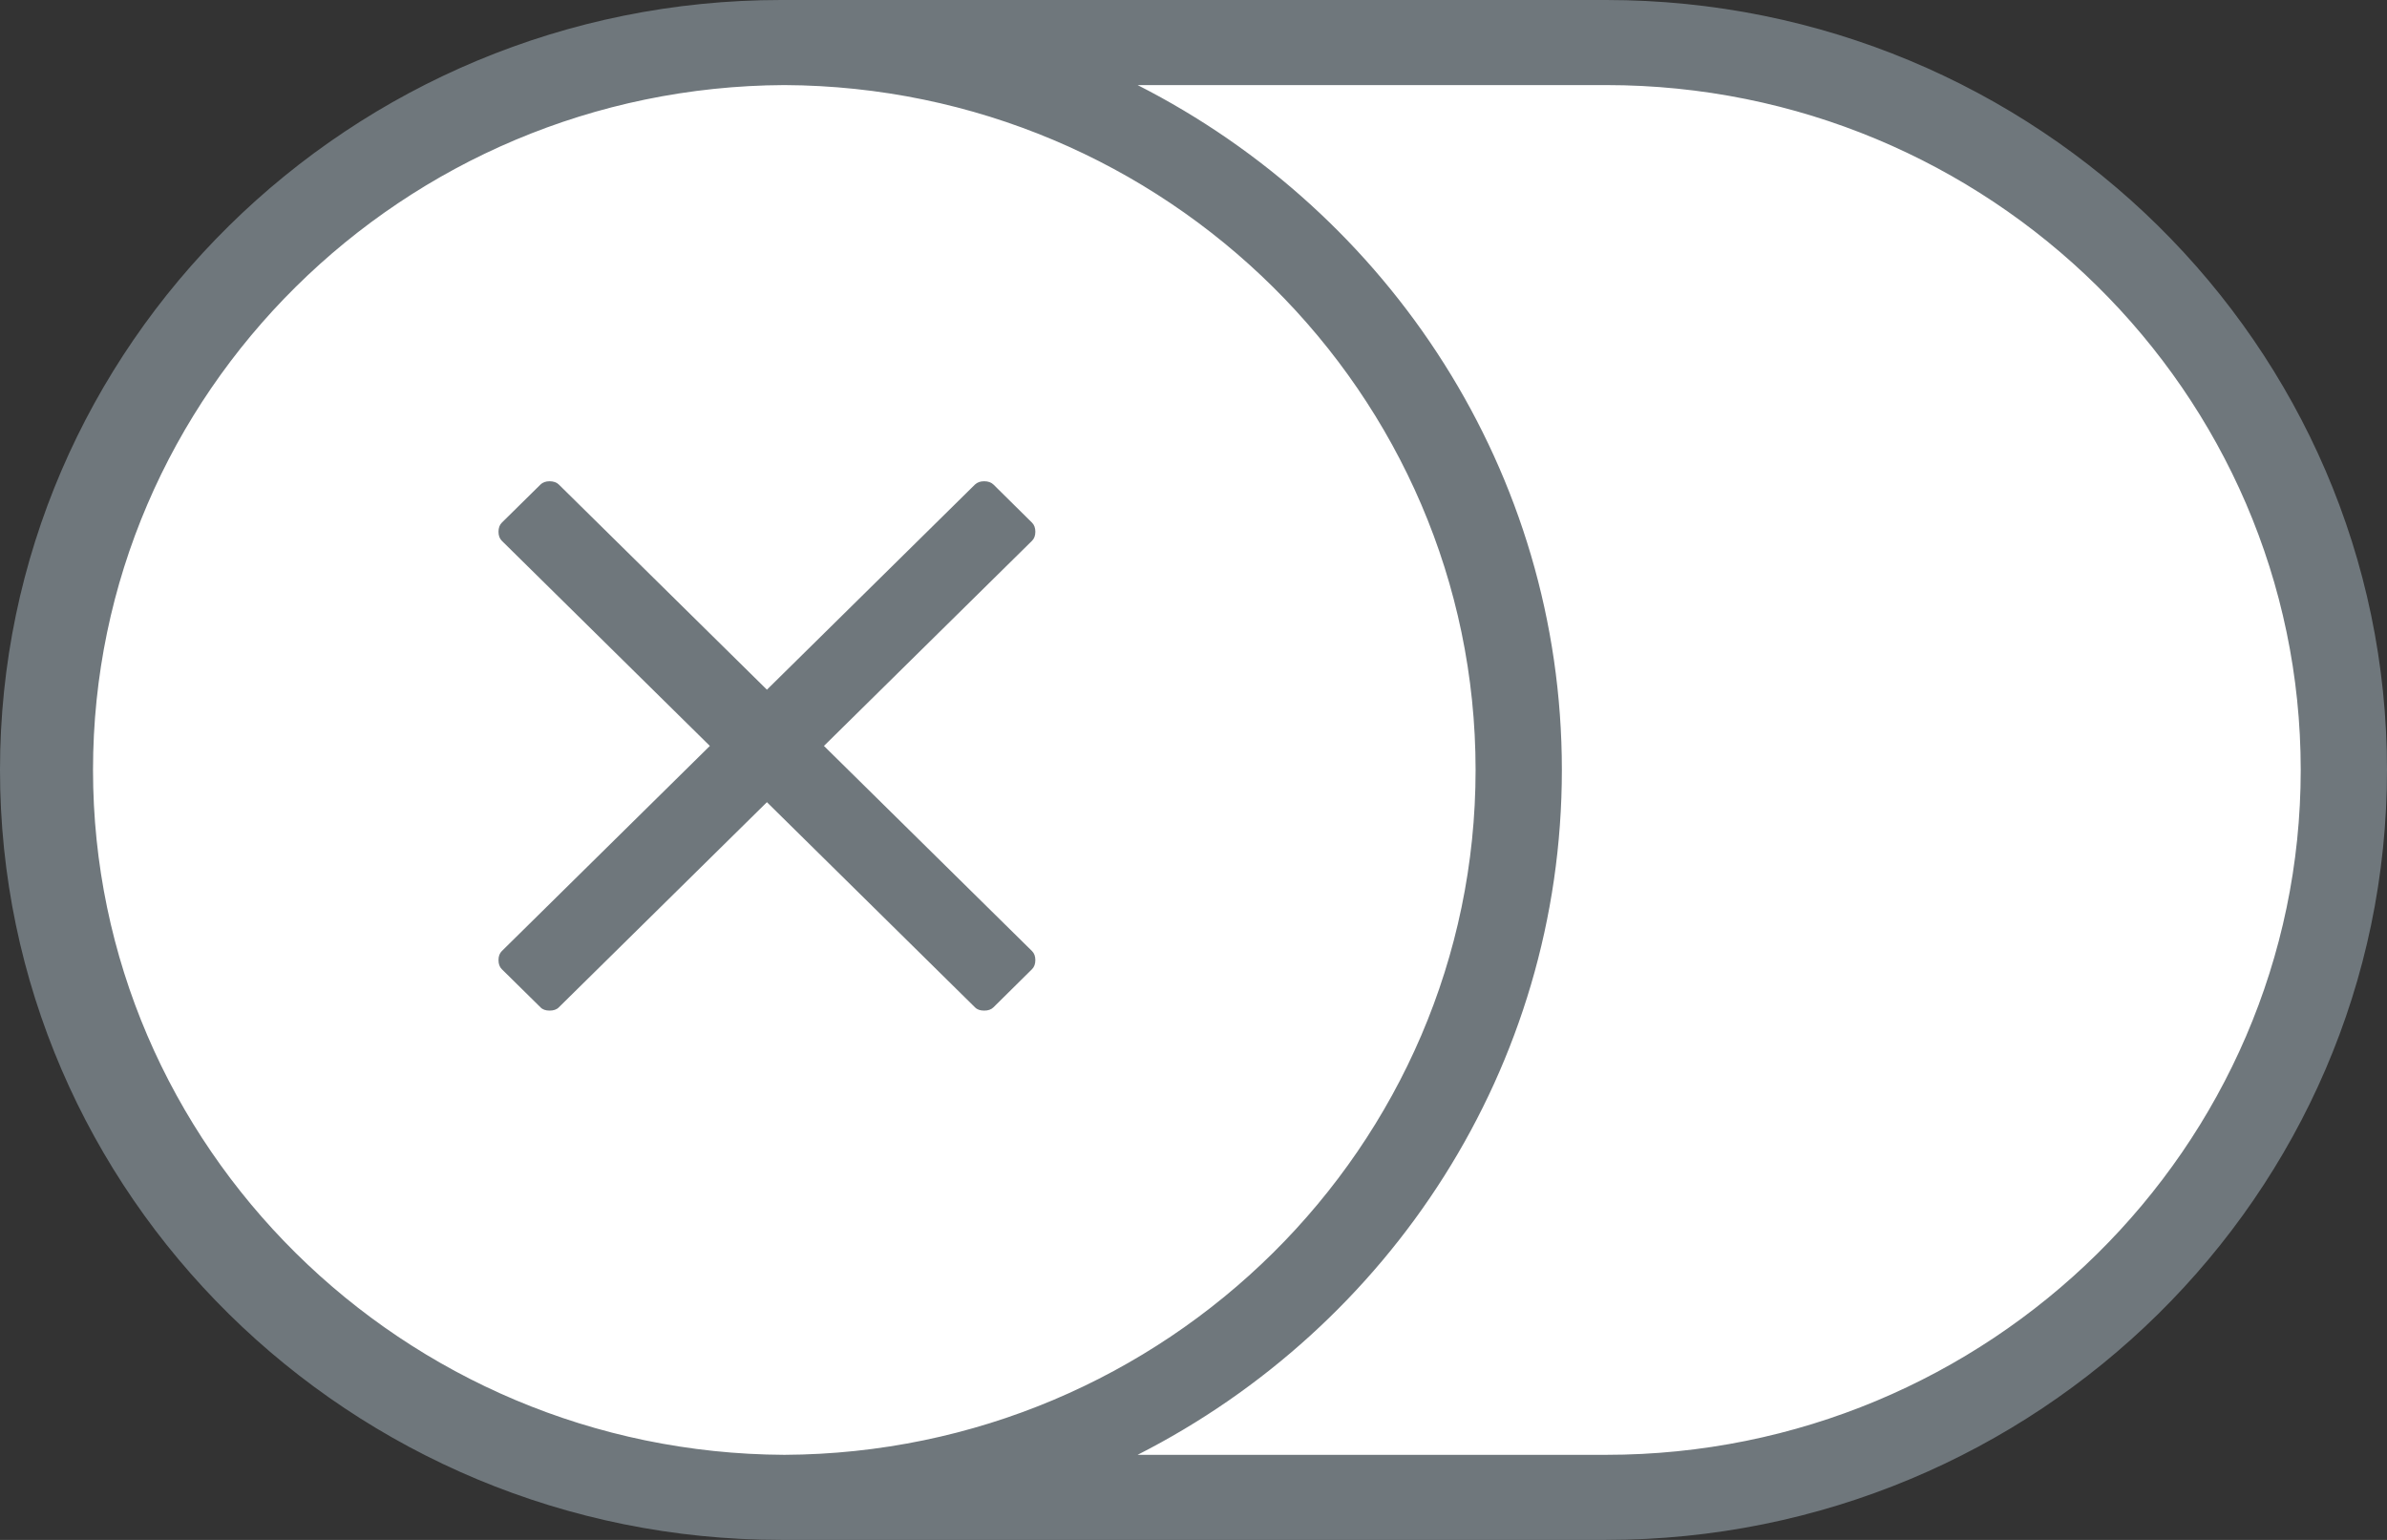 <?xml version="1.0" encoding="UTF-8"?>
<svg width="62px" height="40px" viewBox="0 0 62 40" version="1.1" xmlns="http://www.w3.org/2000/svg" xmlns:xlink="http://www.w3.org/1999/xlink">
    <rect x="0" y="0" width="62" height="40" fill="#333333" stroke="none"/>
    <!-- Generator: Sketch 54.1 (76490) - https://sketchapp.com -->
    <title>Icon_Switch_Off</title>
    <desc>Created with Sketch.</desc>
    <g id="Icon_Switch_Off" stroke="none" stroke-width="1" fill="none" fill-rule="evenodd">
        <g id="OFF">
            <path d="M42.026,38 L20.974,38 C10.495,38 2,29.718 2,19.5 C2,9.282 10.495,1 20.974,1 L42.026,1 C52.505,1 61,9.282 61,19.5 C61,29.718 52.505,38 42.026,38" id="Fill-1" fill="#FFFFFF"></path>
            <path d="M20.372,2.21 C10.464,2.256 2.416,10.22 2.416,20 C2.416,29.78 10.464,37.744 20.372,37.79 C30.279,37.744 38.327,29.78 38.327,20 C38.327,10.22 30.279,2.256 20.372,2.21 Z M29.548,37.79 L41.717,37.79 C51.664,37.79 59.759,29.808 59.759,20 C59.759,10.192 51.664,2.21 41.717,2.21 L29.548,2.21 C36.087,5.533 40.568,12.26 40.568,20 C40.568,27.74 36.087,34.467 29.548,37.79 Z M20.372,40 C20.343,40 20.314,40 20.286,40 C9.101,40 0,31.028 0,20 C0,8.972 9.101,0 20.286,0 C20.314,0 20.343,5.90738395e-05 20.372,0 C20.4,5.90738395e-05 20.429,0 20.458,0 L41.717,0 C52.902,0 62,8.972 62,20 C62,31.028 52.902,40 41.717,40 L20.458,40 C20.429,40 20.4,40 20.372,40 Z M21.401,19.376 L26.805,24.704 C26.863,24.762 26.892,24.839 26.892,24.939 C26.892,25.039 26.863,25.119 26.805,25.176 L25.805,26.165 C25.744,26.225 25.666,26.251 25.564,26.251 C25.46,26.251 25.381,26.225 25.323,26.165 L19.92,20.837 L14.516,26.165 C14.458,26.225 14.377,26.251 14.275,26.251 C14.177,26.251 14.093,26.225 14.038,26.165 L13.035,25.176 C12.977,25.119 12.948,25.039 12.948,24.939 C12.948,24.839 12.977,24.762 13.035,24.704 L18.438,19.376 L13.035,14.048 C12.977,13.99 12.948,13.913 12.948,13.813 C12.948,13.713 12.977,13.633 13.035,13.576 L14.038,12.587 C14.093,12.53 14.177,12.501 14.275,12.501 C14.377,12.501 14.458,12.53 14.516,12.587 L19.92,17.915 L25.323,12.587 C25.381,12.53 25.46,12.501 25.564,12.501 C25.666,12.501 25.744,12.53 25.805,12.587 L26.805,13.576 C26.863,13.633 26.892,13.713 26.892,13.813 C26.892,13.913 26.863,13.99 26.805,14.048 L25.889,14.951 L21.401,19.376 Z" id="Combined-Shape" fill="#6F777C"></path>
        </g>
    </g>
</svg>
